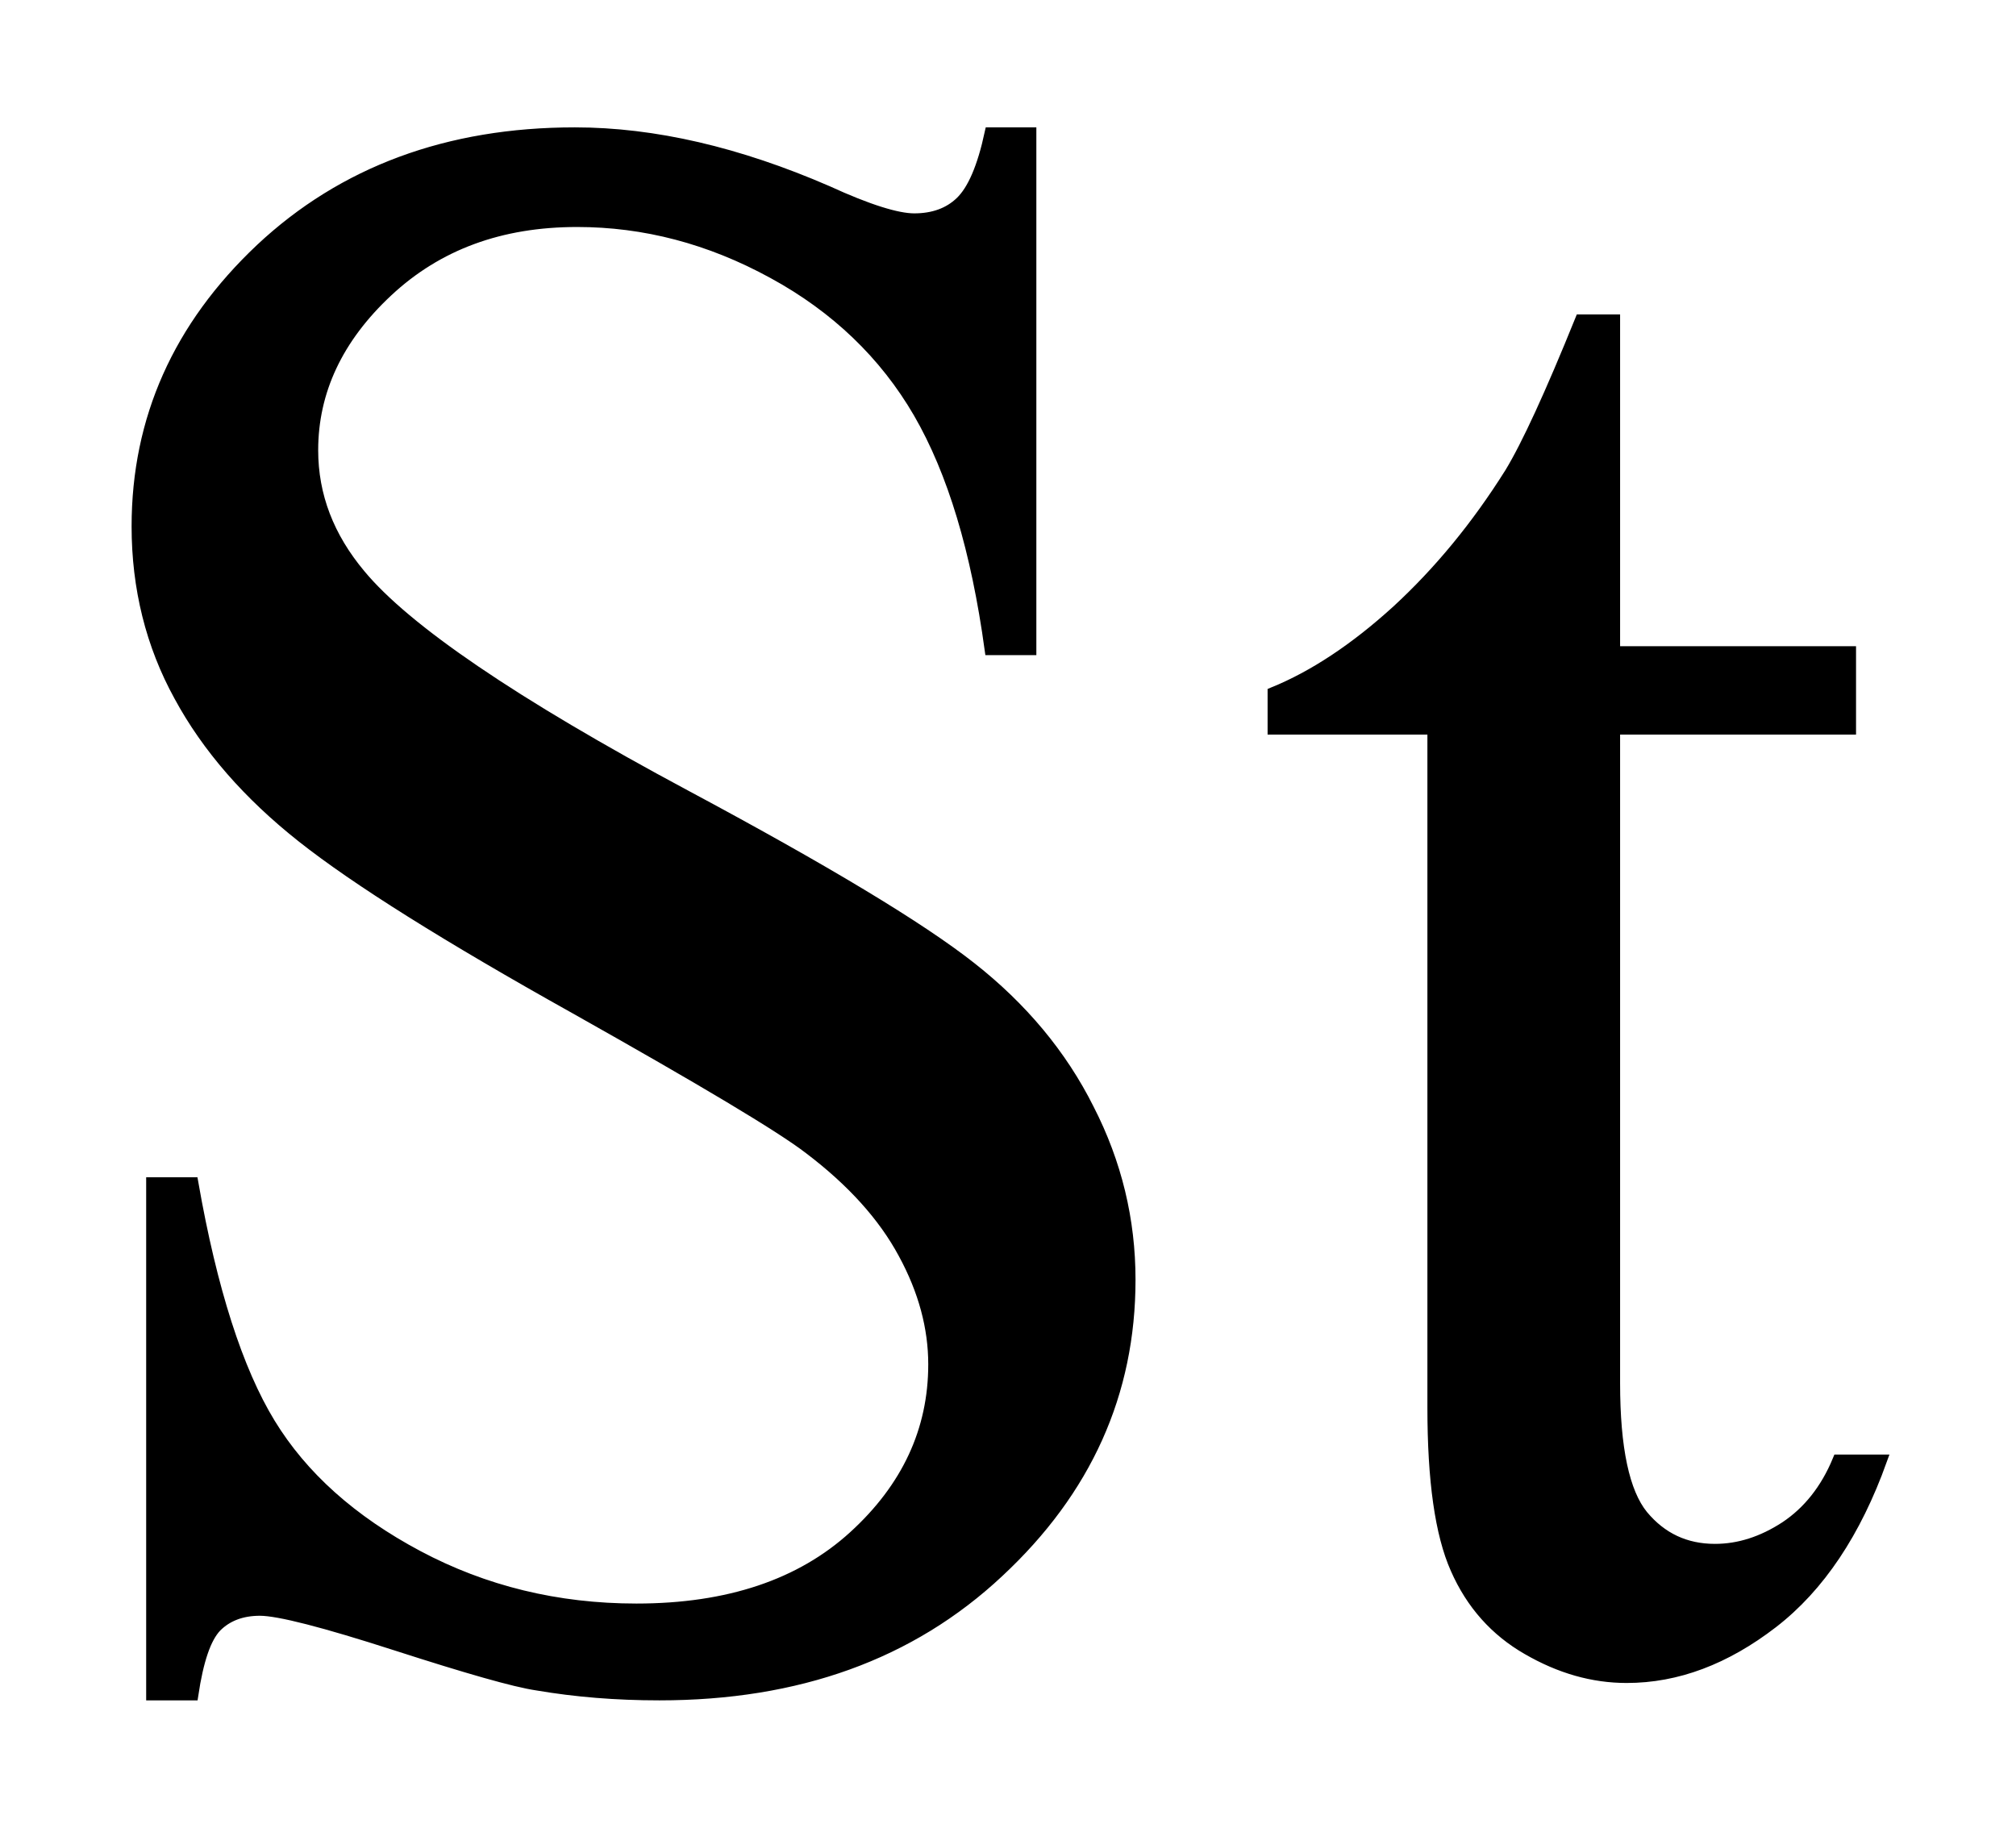 <?xml version="1.0" encoding="UTF-8" standalone="no"?>
<svg
   xmlns:dc="http://purl.org/dc/elements/1.1/"
   xmlns:cc="http://creativecommons.org/ns#"
   xmlns:rdf="http://www.w3.org/1999/02/22-rdf-syntax-ns#"
   xmlns:svg="http://www.w3.org/2000/svg"
   xmlns="http://www.w3.org/2000/svg"
   id="svg9"
   height="41.12mm"
   width="45.35mm"
   version="1.0">
  <defs
     id="defs3">
    <pattern
       y="0"
       x="0"
       height="6"
       width="6"
       patternUnits="userSpaceOnUse"
       id="EMFhbasepattern" />
  </defs>
  <path
     id="path5"
     d="  M 87.632,11.309   L 87.632,55.224   L 84.195,55.224   C 83.037,46.793 81.039,40.12 78.121,35.085   C 75.244,30.13 71.089,26.134 65.734,23.217   C 60.339,20.26 54.785,18.821 49.071,18.821   C 42.557,18.821 37.203,20.779 32.927,24.775   C 28.691,28.731 26.573,33.247 26.573,38.282   C 26.573,42.158 27.932,45.674 30.609,48.871   C 34.485,53.546 43.676,59.82 58.221,67.612   C 70.09,73.966 78.201,78.841 82.557,82.277   C 86.873,85.674 90.229,89.67 92.547,94.305   C 94.905,98.901 96.063,103.736 96.063,108.811   C 96.063,118.441 92.347,126.713 84.875,133.666   C 77.402,140.659 67.812,144.095 56.064,144.095   C 52.387,144.095 48.951,143.815 45.674,143.256   C 43.756,142.976 39.72,141.817 33.646,139.859   C 27.572,137.901 23.696,136.902 22.098,136.902   C 20.539,136.902 19.301,137.382 18.382,138.301   C 17.462,139.26 16.823,141.178 16.384,144.095   L 12.907,144.095   L 12.907,100.579   L 16.384,100.579   C 17.982,109.69 20.18,116.523 22.937,121.038   C 25.694,125.554 29.89,129.31 35.524,132.307   C 41.159,135.304 47.352,136.822 54.106,136.822   C 61.938,136.822 68.092,134.745 72.607,130.629   C 77.122,126.513 79.4,121.638 79.4,116.003   C 79.4,112.887 78.561,109.73 76.843,106.573   C 75.124,103.376 72.447,100.419 68.811,97.662   C 66.373,95.784 59.74,91.828 48.871,85.714   C 38.002,79.64 30.29,74.805 25.694,71.168   C 21.099,67.532 17.622,63.536 15.265,59.181   C 12.867,54.825 11.668,49.99 11.668,44.755   C 11.668,35.644 15.185,27.772 22.178,21.179   C 29.171,14.625 38.082,11.309 48.871,11.309   C 55.624,11.309 62.777,12.987 70.329,16.264   C 73.806,17.862 76.283,18.621 77.722,18.621   C 79.36,18.621 80.679,18.142 81.678,17.183   C 82.717,16.184 83.556,14.266 84.195,11.309   z  M 137.262,27.213   L 137.262,55.424   L 157.322,55.424   L 157.322,61.978   L 137.262,61.978   L 137.262,117.602   C 137.262,123.156 138.061,126.912 139.66,128.87   C 141.258,130.789 143.296,131.748 145.813,131.748   C 147.851,131.748 149.849,131.108 151.807,129.83   C 153.726,128.551 155.244,126.673 156.283,124.155   L 159.959,124.155   C 157.761,130.269 154.685,134.904 150.689,137.981   C 146.693,141.058 142.577,142.617 138.301,142.617   C 135.424,142.617 132.627,141.817 129.869,140.219   C 127.152,138.661 125.114,136.383 123.796,133.386   C 122.477,130.429 121.838,125.873 121.838,119.68   L 121.838,61.978   L 108.251,61.978   L 108.251,58.901   C 111.688,57.502 115.204,55.185 118.801,51.908   C 122.357,48.631 125.554,44.755 128.391,40.24   C 129.83,37.882 131.828,33.526 134.385,27.213   z "
     style="fill:#000000;fill-rule:evenodd;fill-opacity:1;stroke:none;" />
  <path
     id="path7"
     d="  M 87.632,11.309   L 87.632,55.224   L 84.195,55.224   C 83.037,46.793 81.039,40.12 78.121,35.085   C 75.244,30.13 71.089,26.134 65.734,23.217   C 60.339,20.26 54.785,18.821 49.071,18.821   C 42.557,18.821 37.203,20.779 32.927,24.775   C 28.691,28.731 26.573,33.247 26.573,38.282   C 26.573,42.158 27.932,45.674 30.609,48.871   C 34.485,53.546 43.676,59.82 58.221,67.612   C 70.09,73.966 78.201,78.841 82.557,82.277   C 86.873,85.674 90.229,89.67 92.547,94.305   C 94.905,98.901 96.063,103.736 96.063,108.811   C 96.063,118.441 92.347,126.713 84.875,133.666   C 77.402,140.659 67.812,144.095 56.064,144.095   C 52.387,144.095 48.951,143.815 45.674,143.256   C 43.756,142.976 39.72,141.817 33.646,139.859   C 27.572,137.901 23.696,136.902 22.098,136.902   C 20.539,136.902 19.301,137.382 18.382,138.301   C 17.462,139.26 16.823,141.178 16.384,144.095   L 12.907,144.095   L 12.907,100.579   L 16.384,100.579   C 17.982,109.69 20.18,116.523 22.937,121.038   C 25.694,125.554 29.89,129.31 35.524,132.307   C 41.159,135.304 47.352,136.822 54.106,136.822   C 61.938,136.822 68.092,134.745 72.607,130.629   C 77.122,126.513 79.4,121.638 79.4,116.003   C 79.4,112.887 78.561,109.73 76.843,106.573   C 75.124,103.376 72.447,100.419 68.811,97.662   C 66.373,95.784 59.74,91.828 48.871,85.714   C 38.002,79.64 30.29,74.805 25.694,71.168   C 21.099,67.532 17.622,63.536 15.265,59.181   C 12.867,54.825 11.668,49.99 11.668,44.755   C 11.668,35.644 15.185,27.772 22.178,21.179   C 29.171,14.625 38.082,11.309 48.871,11.309   C 55.624,11.309 62.777,12.987 70.329,16.264   C 73.806,17.862 76.283,18.621 77.722,18.621   C 79.36,18.621 80.679,18.142 81.678,17.183   C 82.717,16.184 83.556,14.266 84.195,11.309   z  M 137.262,27.213   L 137.262,55.424   L 157.322,55.424   L 157.322,61.978   L 137.262,61.978   L 137.262,117.602   C 137.262,123.156 138.061,126.912 139.66,128.87   C 141.258,130.789 143.296,131.748 145.813,131.748   C 147.851,131.748 149.849,131.108 151.807,129.83   C 153.726,128.551 155.244,126.673 156.283,124.155   L 159.959,124.155   C 157.761,130.269 154.685,134.904 150.689,137.981   C 146.693,141.058 142.577,142.617 138.301,142.617   C 135.424,142.617 132.627,141.817 129.869,140.219   C 127.152,138.661 125.114,136.383 123.796,133.386   C 122.477,130.429 121.838,125.873 121.838,119.68   L 121.838,61.978   L 108.251,61.978   L 108.251,58.901   C 111.688,57.502 115.204,55.185 118.801,51.908   C 122.357,48.631 125.554,44.755 128.391,40.24   C 129.83,37.882 131.828,33.526 134.385,27.213   z "
     style="fill:none;stroke:#000000;stroke-width:0.959px;stroke-linecap:butt;stroke-linejoin:miter;stroke-miterlimit:10;stroke-dasharray:none;stroke-opacity:1;" />
</svg>
